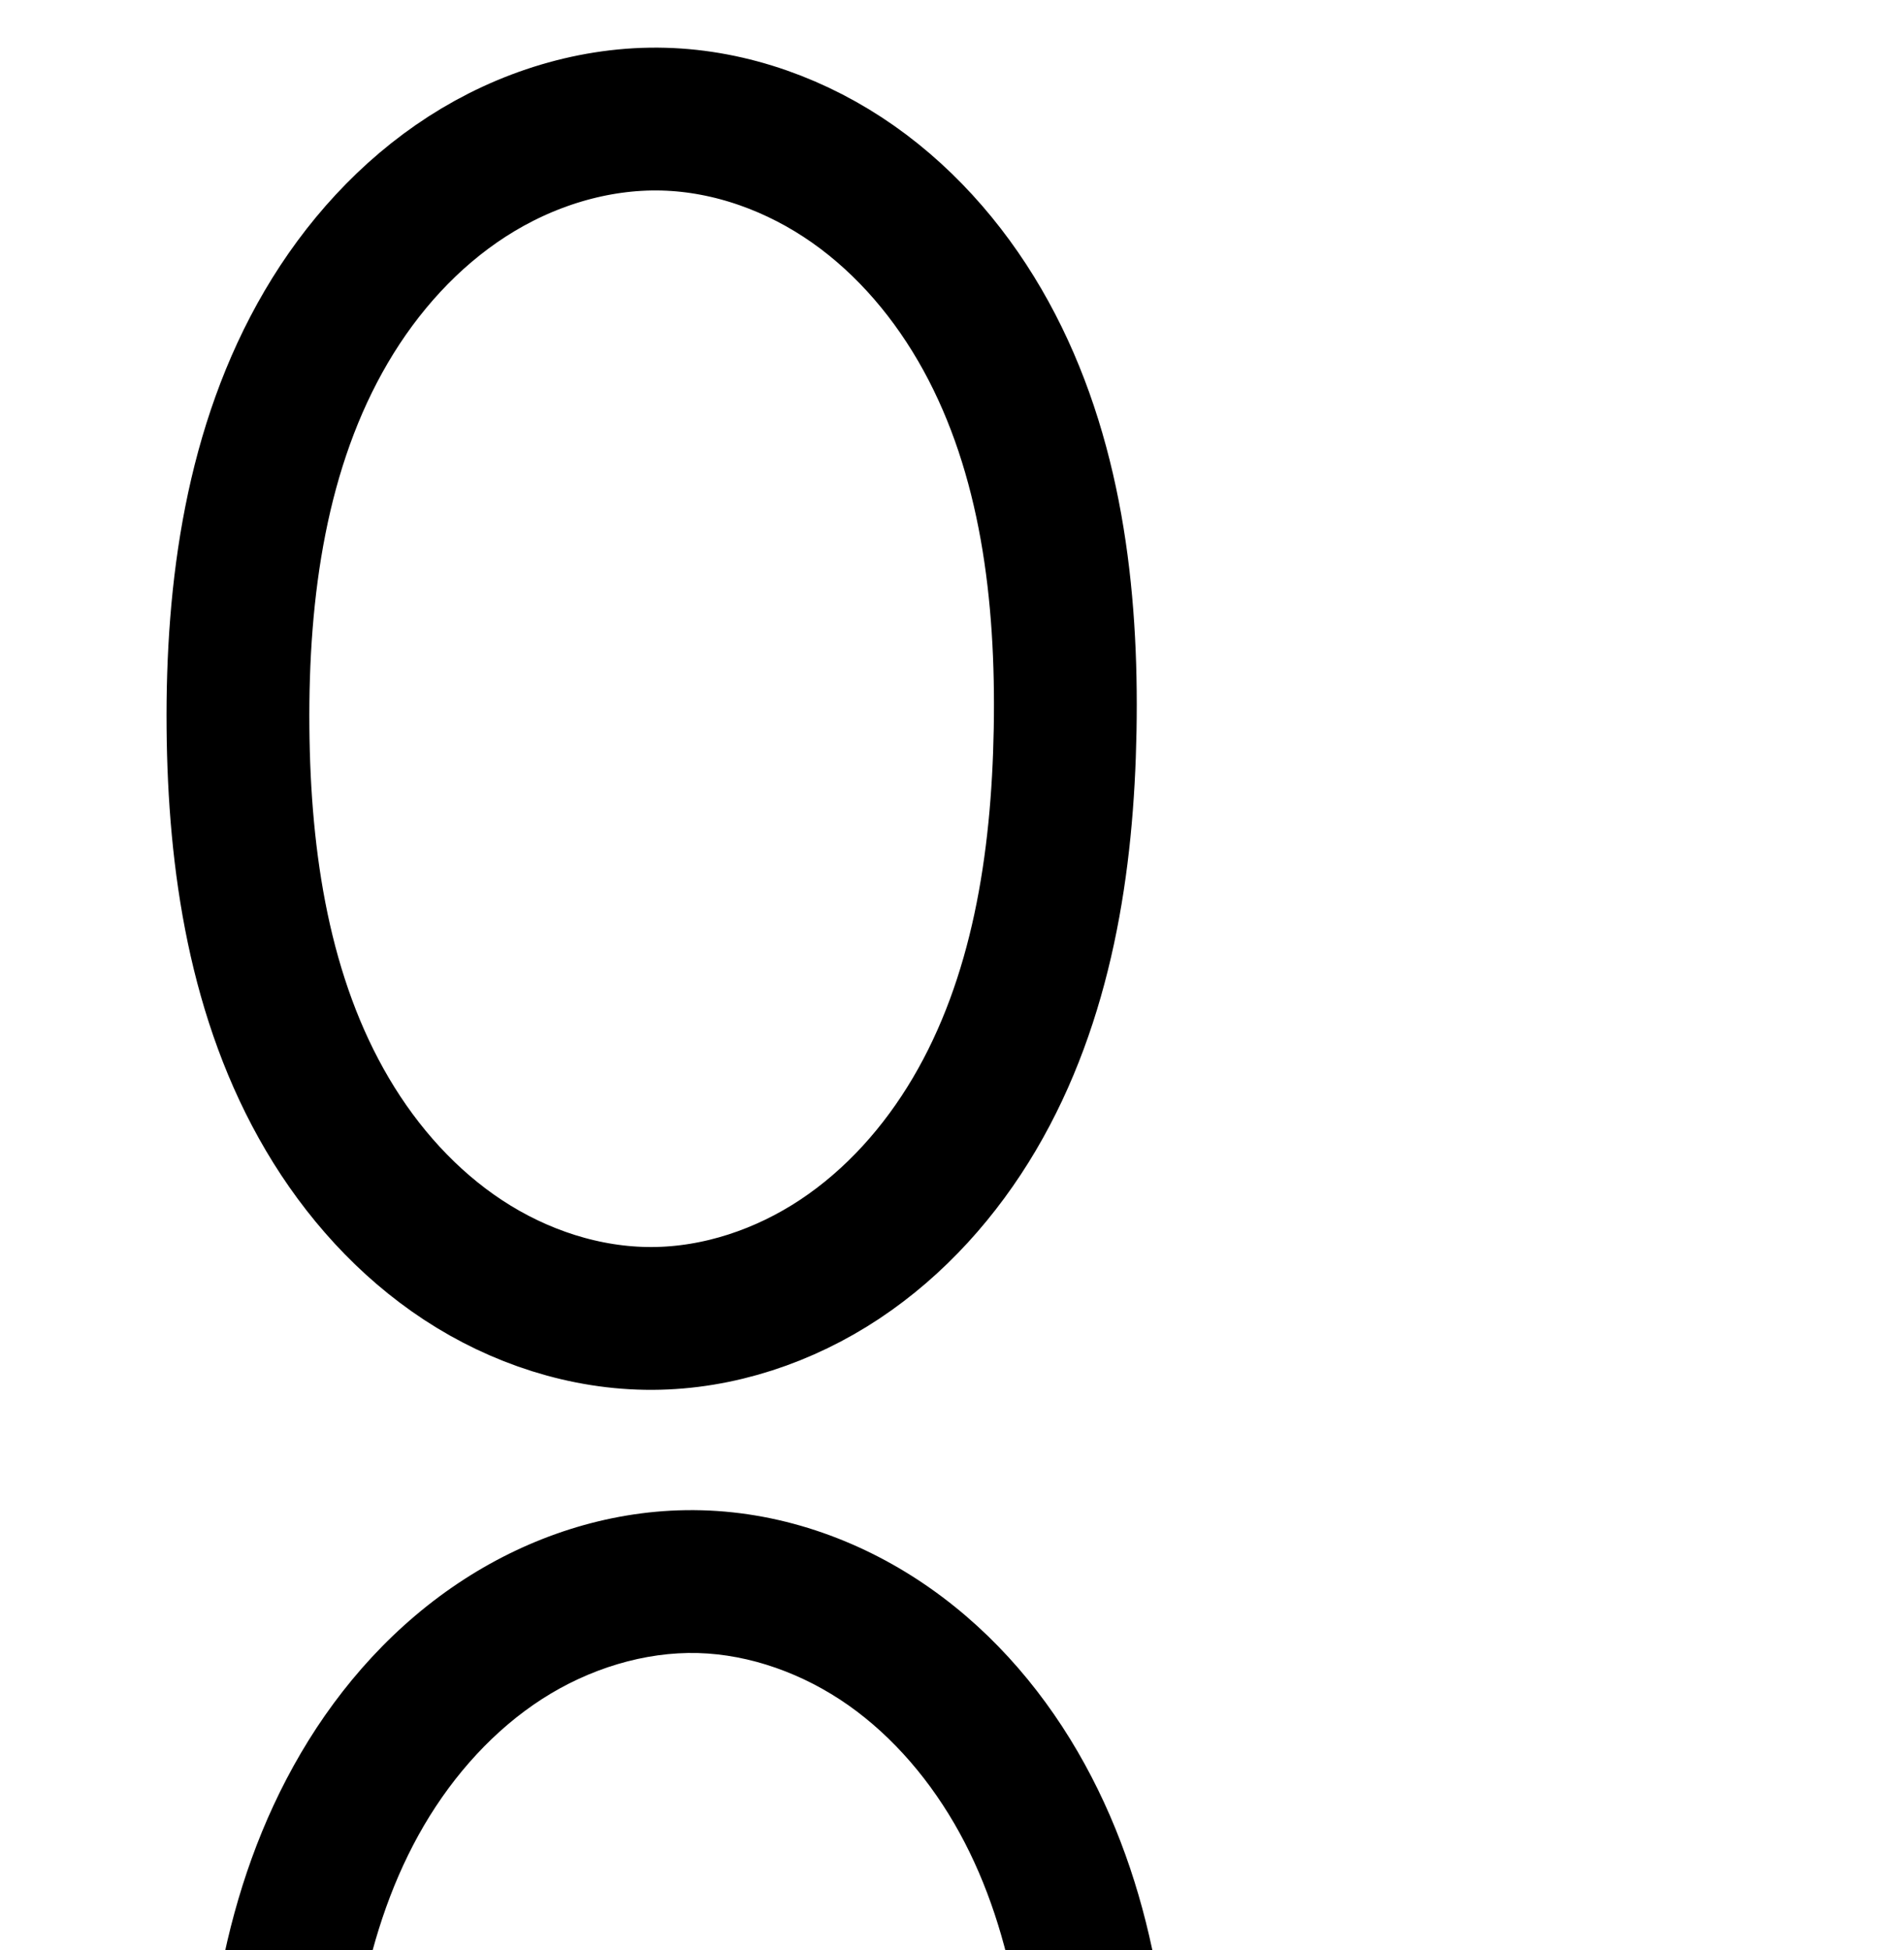 <?xml version="1.0" encoding="UTF-8" standalone="no"?>
<!-- Created with Inkscape (http://www.inkscape.org/) -->

<svg
   xmlns:dc="http://purl.org/dc/elements/1.1/"
   xmlns:cc="http://creativecommons.org/ns#"
   xmlns:rdf="http://www.w3.org/1999/02/22-rdf-syntax-ns#"
   xmlns:svg="http://www.w3.org/2000/svg"
   xmlns="http://www.w3.org/2000/svg"
   xmlns:sodipodi="http://sodipodi.sourceforge.net/DTD/sodipodi-0.dtd"
   xmlns:inkscape="http://www.inkscape.org/namespaces/inkscape"
   width="2000"
   height="2048"
   id="svg2992"
   version="1.1"
   inkscape:version="0.91 r13725"
   sodipodi:docname="0.svg">
  <defs
     id="defs5498">
    <inkscape:path-effect
       effect="spiro"
       id="path-effect4137"
       is_visible="true" />
    <inkscape:path-effect
       effect="spiro"
       id="path-effect4137-1"
       is_visible="true" />
    <inkscape:path-effect
       effect="spiro"
       id="path-effect4137-5"
       is_visible="true" />
    <inkscape:path-effect
       effect="spiro"
       id="path-effect4137-0"
       is_visible="true" />
    <inkscape:path-effect
       effect="spiro"
       id="path-effect4137-3"
       is_visible="true" />
    <inkscape:path-effect
       effect="spiro"
       id="path-effect4137-52"
       is_visible="true" />
    <inkscape:path-effect
       effect="spiro"
       id="path-effect4137-9"
       is_visible="true" />
    <inkscape:path-effect
       effect="spiro"
       id="path-effect4137-2"
       is_visible="true" />
    <inkscape:path-effect
       effect="spiro"
       id="path-effect4137-2-9"
       is_visible="true" />
    <inkscape:path-effect
       effect="spiro"
       id="path-effect4137-36"
       is_visible="true" />
    <inkscape:path-effect
       effect="spiro"
       id="path-effect4137-2-3"
       is_visible="true" />
    <inkscape:path-effect
       effect="spiro"
       id="path-effect4137-36-6"
       is_visible="true" />
  </defs>
  <sodipodi:namedview
     inkscape:window-height="843"
     inkscape:window-width="1600"
     inkscape:pageshadow="2"
     inkscape:pageopacity="0.0"
     borderopacity="1.0"
     bordercolor="#666666"
     pagecolor="#ffffff"
     id="base"
     showgrid="true"
     showguides="true"
     inkscape:guide-bbox="true"
     inkscape:zoom="0.25"
     inkscape:cx="-365.70768"
     inkscape:cy="687.26898"
     inkscape:window-x="1600"
     inkscape:window-y="0"
     inkscape:current-layer="layer1"
     inkscape:window-maximized="1">
    <sodipodi:guide
       orientation="horizontal"
       position="0,600"
       id="guide5596" />
    <inkscape:grid
       type="xygrid"
       id="grid3769"
       empspacing="3"
       visible="true"
       enabled="true"
       snapvisiblegridlinesonly="true"
       spacingx="4px"
       units="px"
       dotted="true"
       spacingy="4px" />
    <sodipodi:guide
       orientation="0,1"
       position="-1040,1600"
       id="guide2985" />
    <sodipodi:guide
       position="-1344,1780"
       orientation="0,1"
       id="guide4142"
       inkscape:label=""
       inkscape:color="rgb(0,0,255)" />
    <sodipodi:guide
       position="-1296,2000"
       orientation="0,1"
       id="guide4145"
       inkscape:label=""
       inkscape:color="rgb(0,0,255)" />
  </sodipodi:namedview>
  <g
     inkscape:label="Layer 1"
     inkscape:groupmode="layer"
     id="layer1"
     transform="translate(0,1048)">
    <path
       style="fill:none;fill-rule:evenodd;stroke:#000000;stroke-width:150;stroke-linecap:round;stroke-linejoin:round;stroke-miterlimit:4;stroke-dasharray:none;stroke-opacity:1"
       d="m 697.172,-922.848 c 71.149,1.926 140.844,27.447 199.059,68.397 58.215,40.95 105.173,96.885 139.429,159.275 68.513,124.779 85.769,271.57 83.172,413.898 -2.55,139.688 -24.352,282.991 -95.309,403.342 C 988.044,182.24 940.413,235.764 882.219,274.408 824.026,313.051 755.065,336.382 685.21,336.699 614.918,337.018 545.322,314.02 486.575,275.422 427.829,236.823 379.731,183.068 344.008,122.529 272.564,1.452 251.198,-143.009 249.988,-283.588 c -1.253,-145.547 19.093,-295.67 92.737,-421.216 36.822,-62.773 86.819,-118.376 147.985,-157.81 61.166,-39.434 133.712,-62.203 206.461,-60.233 z"
       id="path10891"
       inkscape:connector-curvature="0"
       sodipodi:nodetypes="aaaaa"
       inkscape:path-effect="#path-effect4137"
       inkscape:original-d="m 697.17169,-922.84759 c 314.84141,3.03256 425.85561,402.60216 421.66031,641.57014 C 1114.735,-47.912609 992.69369,336.70158 685.2097,336.6991 376.57936,336.6971 250.18099,-49.33273 249.98824,-283.58831 249.78971,-524.84843 379.3385,-925.90899 697.17169,-922.84759 Z" />
    <path
       style="color:#000000;font-style:normal;font-variant:normal;font-weight:normal;font-stretch:normal;font-size:medium;line-height:normal;font-family:sans-serif;text-indent:0;text-align:start;text-decoration:none;text-decoration-line:none;text-decoration-style:solid;text-decoration-color:#000000;letter-spacing:normal;word-spacing:normal;text-transform:none;direction:ltr;block-progression:tb;writing-mode:lr-tb;baseline-shift:baseline;text-anchor:start;white-space:normal;clip-rule:nonzero;display:inline;overflow:visible;visibility:visible;opacity:1;isolation:auto;mix-blend-mode:normal;color-interpolation:sRGB;color-interpolation-filters:linearRGB;solid-color:#000000;solid-opacity:1;fill:#000000;fill-opacity:1;fill-rule:evenodd;stroke:none;stroke-width:150;stroke-linecap:round;stroke-linejoin:round;stroke-miterlimit:4;stroke-dasharray:none;stroke-dashoffset:0;stroke-opacity:1;color-rendering:auto;image-rendering:auto;shape-rendering:auto;text-rendering:auto;enable-background:accumulate"
       d="m 720.416,538.074 c -83.714,1.209 -164.082,28.265 -232.346,72.275 -72.507,46.746 -130.004,111.241 -172.037,182.898 -83.796,142.853 -104.36,306.829 -103.043,459.809 1.272,147.735 23.038,305.66 104.426,443.588 40.821,69.18 96.224,131.629 165.977,177.459 70.039,46.018 153.283,73.99 240.158,73.596 86.33,-0.392 168.807,-28.76 238.158,-74.812 69.07,-45.865 123.908,-108.018 164.42,-176.731 80.773,-136.998 103.016,-293.512 105.691,-440.064 2.726,-149.327 -14.519,-309.489 -92.418,-451.363 -39.071,-71.158 -93.042,-136 -162.021,-184.521 -69.261,-48.72 -152.44,-79.652 -240.18,-82.027 -5.608,-0.152 -11.204,-0.186 -16.785,-0.105 z M 733.143,688.125 c 54.559,1.477 110.768,21.587 157.938,54.768 47.451,33.378 87.396,80.408 116.838,134.029 59.126,107.684 76.396,241.105 73.926,376.432 -2.425,132.824 -23.786,262.916 -84.928,366.619 -30.445,51.638 -70.868,96.534 -118.186,127.955 -47.036,31.234 -102.481,49.529 -155.861,49.772 -53.708,0.244 -109.655,-17.78 -157.109,-48.959 -47.74,-31.367 -88.535,-76.429 -119.158,-128.326 -61.501,-104.226 -82.467,-235.225 -83.615,-368.649 -1.189,-138.114 18.939,-274.383 82.432,-382.623 31.611,-53.889 74.107,-100.6 123.932,-132.723 49.517,-31.924 108.023,-49.805 163.793,-48.295 z"
       id="path10891-6"
       inkscape:connector-curvature="0" />
    <path
       style="fill:none;fill-rule:evenodd;stroke:#000000;stroke-width:75;stroke-linecap:round;stroke-linejoin:round;stroke-miterlimit:4;stroke-dasharray:none;stroke-opacity:1"
       d="m 2895.614,-960.496 c 74.657,2.022 147.791,28.772 208.902,71.705 61.111,42.933 110.428,101.587 146.424,167.024 71.993,130.874 90.222,284.899 87.494,434.243 -2.677,146.58 -25.675,296.944 -100.233,423.174 -37.279,63.115 -87.303,119.239 -148.392,159.752 -61.089,40.513 -133.456,64.965 -206.757,65.297 -73.759,0.334 -146.792,-23.768 -208.46,-64.235 -61.668,-40.466 -112.182,-96.832 -149.717,-160.328 -75.07,-126.991 -97.611,-278.571 -98.884,-426.085 -1.318,-152.728 20.157,-310.252 97.539,-441.932 38.691,-65.84 91.2,-124.143 155.409,-165.484 64.209,-41.341 140.337,-65.2 216.676,-63.132 z"
       id="path10891-7"
       inkscape:connector-curvature="0"
       sodipodi:nodetypes="aaaaa"
       inkscape:path-effect="#path-effect4137-2"
       inkscape:original-d="m 2895.6144,-960.49633 c 330.6404,3.18099 447.2254,422.30755 442.8195,672.97183 -4.3025,244.786904 -132.468,648.22602 -455.3818,648.2235 -324.1177,-0.002 -456.8588,-404.926224 -457.0613,-650.64746 -0.2085,-253.06861 135.8412,-673.75911 469.6236,-670.54787 z" />
    <path
       style="color:#000000;font-style:normal;font-variant:normal;font-weight:normal;font-stretch:normal;font-size:medium;line-height:normal;font-family:sans-serif;text-indent:0;text-align:start;text-decoration:none;text-decoration-line:none;text-decoration-style:solid;text-decoration-color:#000000;letter-spacing:normal;word-spacing:normal;text-transform:none;direction:ltr;block-progression:tb;writing-mode:lr-tb;baseline-shift:baseline;text-anchor:start;white-space:normal;clip-rule:nonzero;display:inline;overflow:visible;visibility:visible;opacity:1;isolation:auto;mix-blend-mode:normal;color-interpolation:sRGB;color-interpolation-filters:linearRGB;solid-color:#000000;solid-opacity:1;fill:#000000;fill-opacity:1;fill-rule:evenodd;stroke:none;stroke-width:75;stroke-linecap:round;stroke-linejoin:round;stroke-miterlimit:4;stroke-dasharray:none;stroke-dashoffset:0;stroke-opacity:1;color-rendering:auto;image-rendering:auto;shape-rendering:auto;text-rendering:auto;enable-background:accumulate"
       d="m 2991.975,634.006 c -182.693,-1.758 -313.45,114.771 -393.207,258.469 -79.757,143.698 -114.387,316.336 -114.277,449.607 0.107,129.596 34.041,296.517 111.826,435.731 77.786,139.214 205.061,252.387 382.736,252.387 177.074,0 303.008,-112.941 379.959,-251.621 76.951,-138.68 110.656,-304.87 112.916,-433.443 2.312,-131.511 -26.141,-303.081 -99.885,-447.047 -73.743,-143.966 -198.947,-262.34 -380.068,-264.082 z m -0.721,74.996 c 149.519,1.438 247.929,94.219 314.037,223.277 66.108,129.059 93.743,292.383 91.648,411.537 -2.043,116.214 -34.572,274.138 -103.508,398.373 -68.936,124.235 -168.539,213.011 -314.379,213.01 -146.442,0 -247.599,-89.291 -317.264,-213.971 -69.665,-124.68 -102.203,-283.082 -102.299,-399.207 -0.099,-119.797 33.192,-284.038 104.854,-413.15 71.661,-129.112 175.82,-221.323 326.91,-219.869 z"
       id="path10891-7-7"
       inkscape:connector-curvature="0" />
    <path
       style="fill:none;fill-rule:evenodd;stroke:#000000;stroke-width:140;stroke-linecap:round;stroke-linejoin:round;stroke-miterlimit:4;stroke-dasharray:none;stroke-opacity:1"
       d="m -609.318,-541.419 c 52.306,1.487 103.835,17.906 148.518,45.137 44.683,27.231 82.576,65.076 111.7,108.549 58.248,86.946 80.518,194.329 78.518,298.964 -1.97,103.098 -27.568,207.974 -87.64,291.785 -30.036,41.906 -68.457,78.048 -113.223,103.627 -44.766,25.579 -95.925,40.401 -147.483,40.592 -51.858,0.193 -103.424,-14.422 -148.553,-39.969 -45.13,-25.547 -83.871,-61.827 -114.094,-103.969 -60.446,-84.283 -85.85,-189.986 -86.983,-293.697 -1.174,-107.452 23.735,-217.632 86.163,-305.097 31.214,-43.733 71.542,-81.227 118.569,-107.213 47.028,-25.985 100.801,-40.237 154.509,-38.71 z"
       id="path10891-75"
       inkscape:connector-curvature="0"
       sodipodi:nodetypes="aaaaa"
       inkscape:path-effect="#path-effect4137-36"
       inkscape:original-d="m -609.31841,-541.41907 c 252.92486,2.13958 342.10706,284.05019 338.73681,452.650621 -3.29129,164.647217 -101.33202,436.006219 -348.34636,436.004529 -247.93525,-0.001 -349.47618,-272.359257 -349.63102,-437.634923 -0.15949,-170.217617 103.9123,-453.180157 359.24057,-451.020227 z" />
    <path
       style="fill:none;fill-rule:evenodd;stroke:#000000;stroke-width:70;stroke-linecap:round;stroke-linejoin:round;stroke-miterlimit:4;stroke-dasharray:none;stroke-opacity:1"
       d="m 4245.155,-570.951 c 53.934,1.461 106.776,20.74 150.955,51.711 44.179,30.971 79.859,73.301 105.902,120.553 52.084,94.505 65.255,205.825 62.915,313.707 -2.281,105.182 -19.413,212.999 -73.37,303.315 -26.979,45.158 -63.054,85.263 -106.99,114.19 -43.936,28.927 -95.881,46.359 -148.484,46.595 -52.931,0.238 -105.352,-16.947 -149.702,-45.84 -44.35,-28.894 -80.776,-69.171 -107.938,-114.602 -54.325,-90.862 -71.135,-199.552 -72.417,-305.408 -1.336,-110.332 14.181,-224.187 70.161,-319.272 27.99,-47.543 65.977,-89.617 112.395,-119.435 46.418,-29.818 101.422,-47.008 156.572,-45.514 z"
       id="path10891-7-5"
       inkscape:connector-curvature="0"
       sodipodi:nodetypes="aaaaa"
       inkscape:path-effect="#path-effect4137-2-3"
       inkscape:original-d="m 4245.1547,-570.9514 c 238.7645,2.29709 323.1137,292.08669 319.7721,485.971552 -3.2672,189.569978 -139.2456,464.103788 -328.8437,464.100078 -190.3079,-0.004 -329.5386,-275.54324 -330.0566,-465.850486 -0.5364,-197.054834 98.0947,-486.540034 339.1282,-484.221144 z" />
    <path
       style="fill:none;fill-rule:evenodd;stroke:#000000;stroke-width:200;stroke-linecap:round;stroke-linejoin:round;stroke-miterlimit:4;stroke-dasharray:none;stroke-opacity:1"
       d="m -1617.318,-585.419 c 52.306,1.487 103.835,17.906 148.518,45.137 44.683,27.231 82.576,65.076 111.7,108.549 58.248,86.946 80.518,194.329 78.519,298.964 -1.97,103.098 -27.568,207.974 -87.64,291.785 -30.036,41.906 -68.457,78.048 -113.223,103.627 -44.766,25.579 -95.925,40.401 -147.483,40.592 -51.858,0.193 -103.424,-14.422 -148.554,-39.969 -45.13,-25.547 -83.871,-61.827 -114.094,-103.969 -60.446,-84.283 -85.85,-189.986 -86.984,-293.697 -1.174,-107.452 23.735,-217.632 86.163,-305.097 31.214,-43.733 71.542,-81.227 118.569,-107.213 47.028,-25.985 100.801,-40.237 154.509,-38.71 z"
       id="path10891-75-2"
       inkscape:connector-curvature="0"
       sodipodi:nodetypes="aaaaa"
       inkscape:path-effect="#path-effect4137-36-6"
       inkscape:original-d="m -1617.3184,-585.41912 c 252.9249,2.13958 342.1071,284.05019 338.7368,452.65064 -3.2913,164.647205 -101.332,436.0062 -348.3463,436.00451 -247.9353,-0.001 -349.4762,-272.359245 -349.6311,-437.63491 -0.1594,-170.21763 103.9123,-453.18016 359.2406,-451.02024 z" />
  </g>
</svg>
